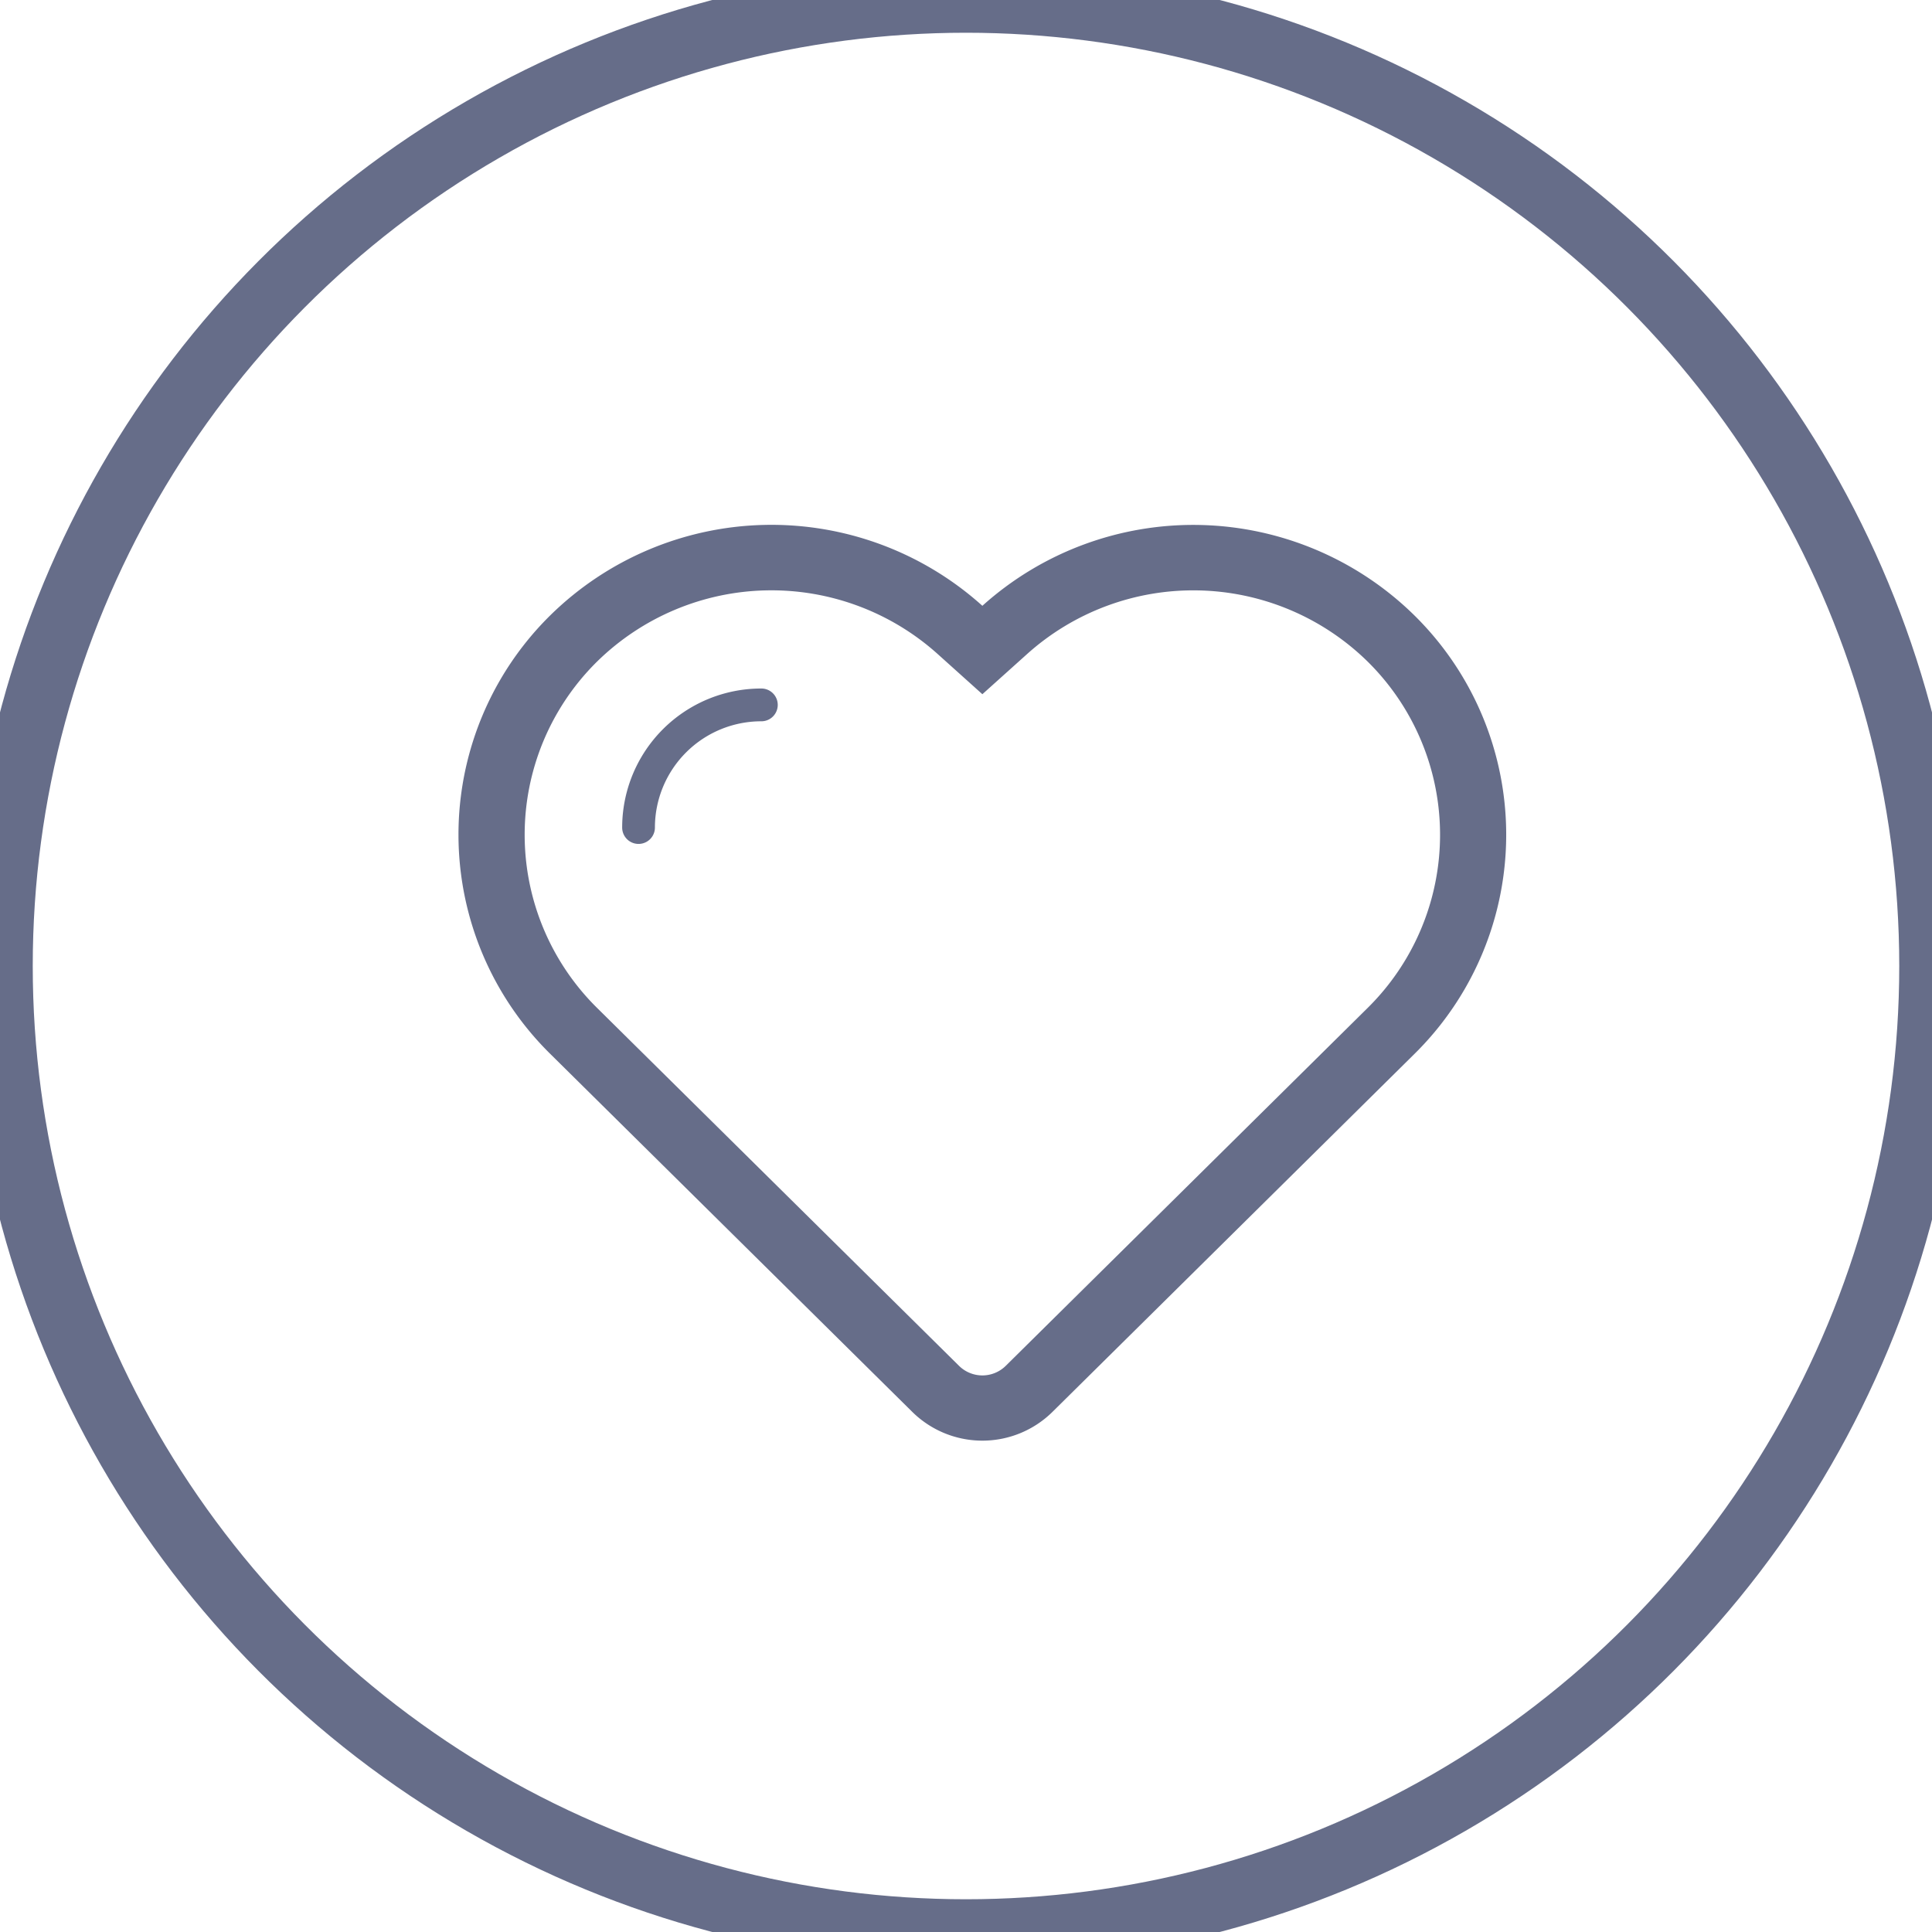 <svg xmlns="http://www.w3.org/2000/svg" width="59" height="59" viewBox="0 0 59 59">
<defs>
    <style>
      .cls-1 {
        fill: #666d89;
        fill-rule: evenodd;
      }

      .cls-2 {
        fill: none;
        stroke: #666d89;
        stroke-width: 2px;
      }
    </style>
  </defs>
  <path id="heart" class="cls-1" d="M43.192,18.792A9.632,9.632,0,0,0,30,18.5a9.631,9.631,0,0,0-13.192.288,9.4,9.4,0,0,0,0,13.4l11.053,10.93a3.047,3.047,0,0,0,4.278,0l11.053-10.93A9.4,9.4,0,0,0,43.192,18.792ZM41.765,30.781L30.713,41.711a1.015,1.015,0,0,1-1.425,0L18.235,30.781a7.429,7.429,0,0,1,0-10.579,7.6,7.6,0,0,1,10.409-.221L30,21.2l1.356-1.218a7.6,7.6,0,0,1,10.409.221A7.429,7.429,0,0,1,41.765,30.781ZM23.252,21.026h0A4.247,4.247,0,0,0,19,25.272h0a0.5,0.5,0,0,0,1,0h0a3.248,3.248,0,0,1,3.249-3.245h0A0.5,0.5,0,1,0,23.252,21.026Z"/>
  <circle id="Ellipse" class="cls-2" cx="29.5" cy="29.5" r="29.5"/>
</svg>
